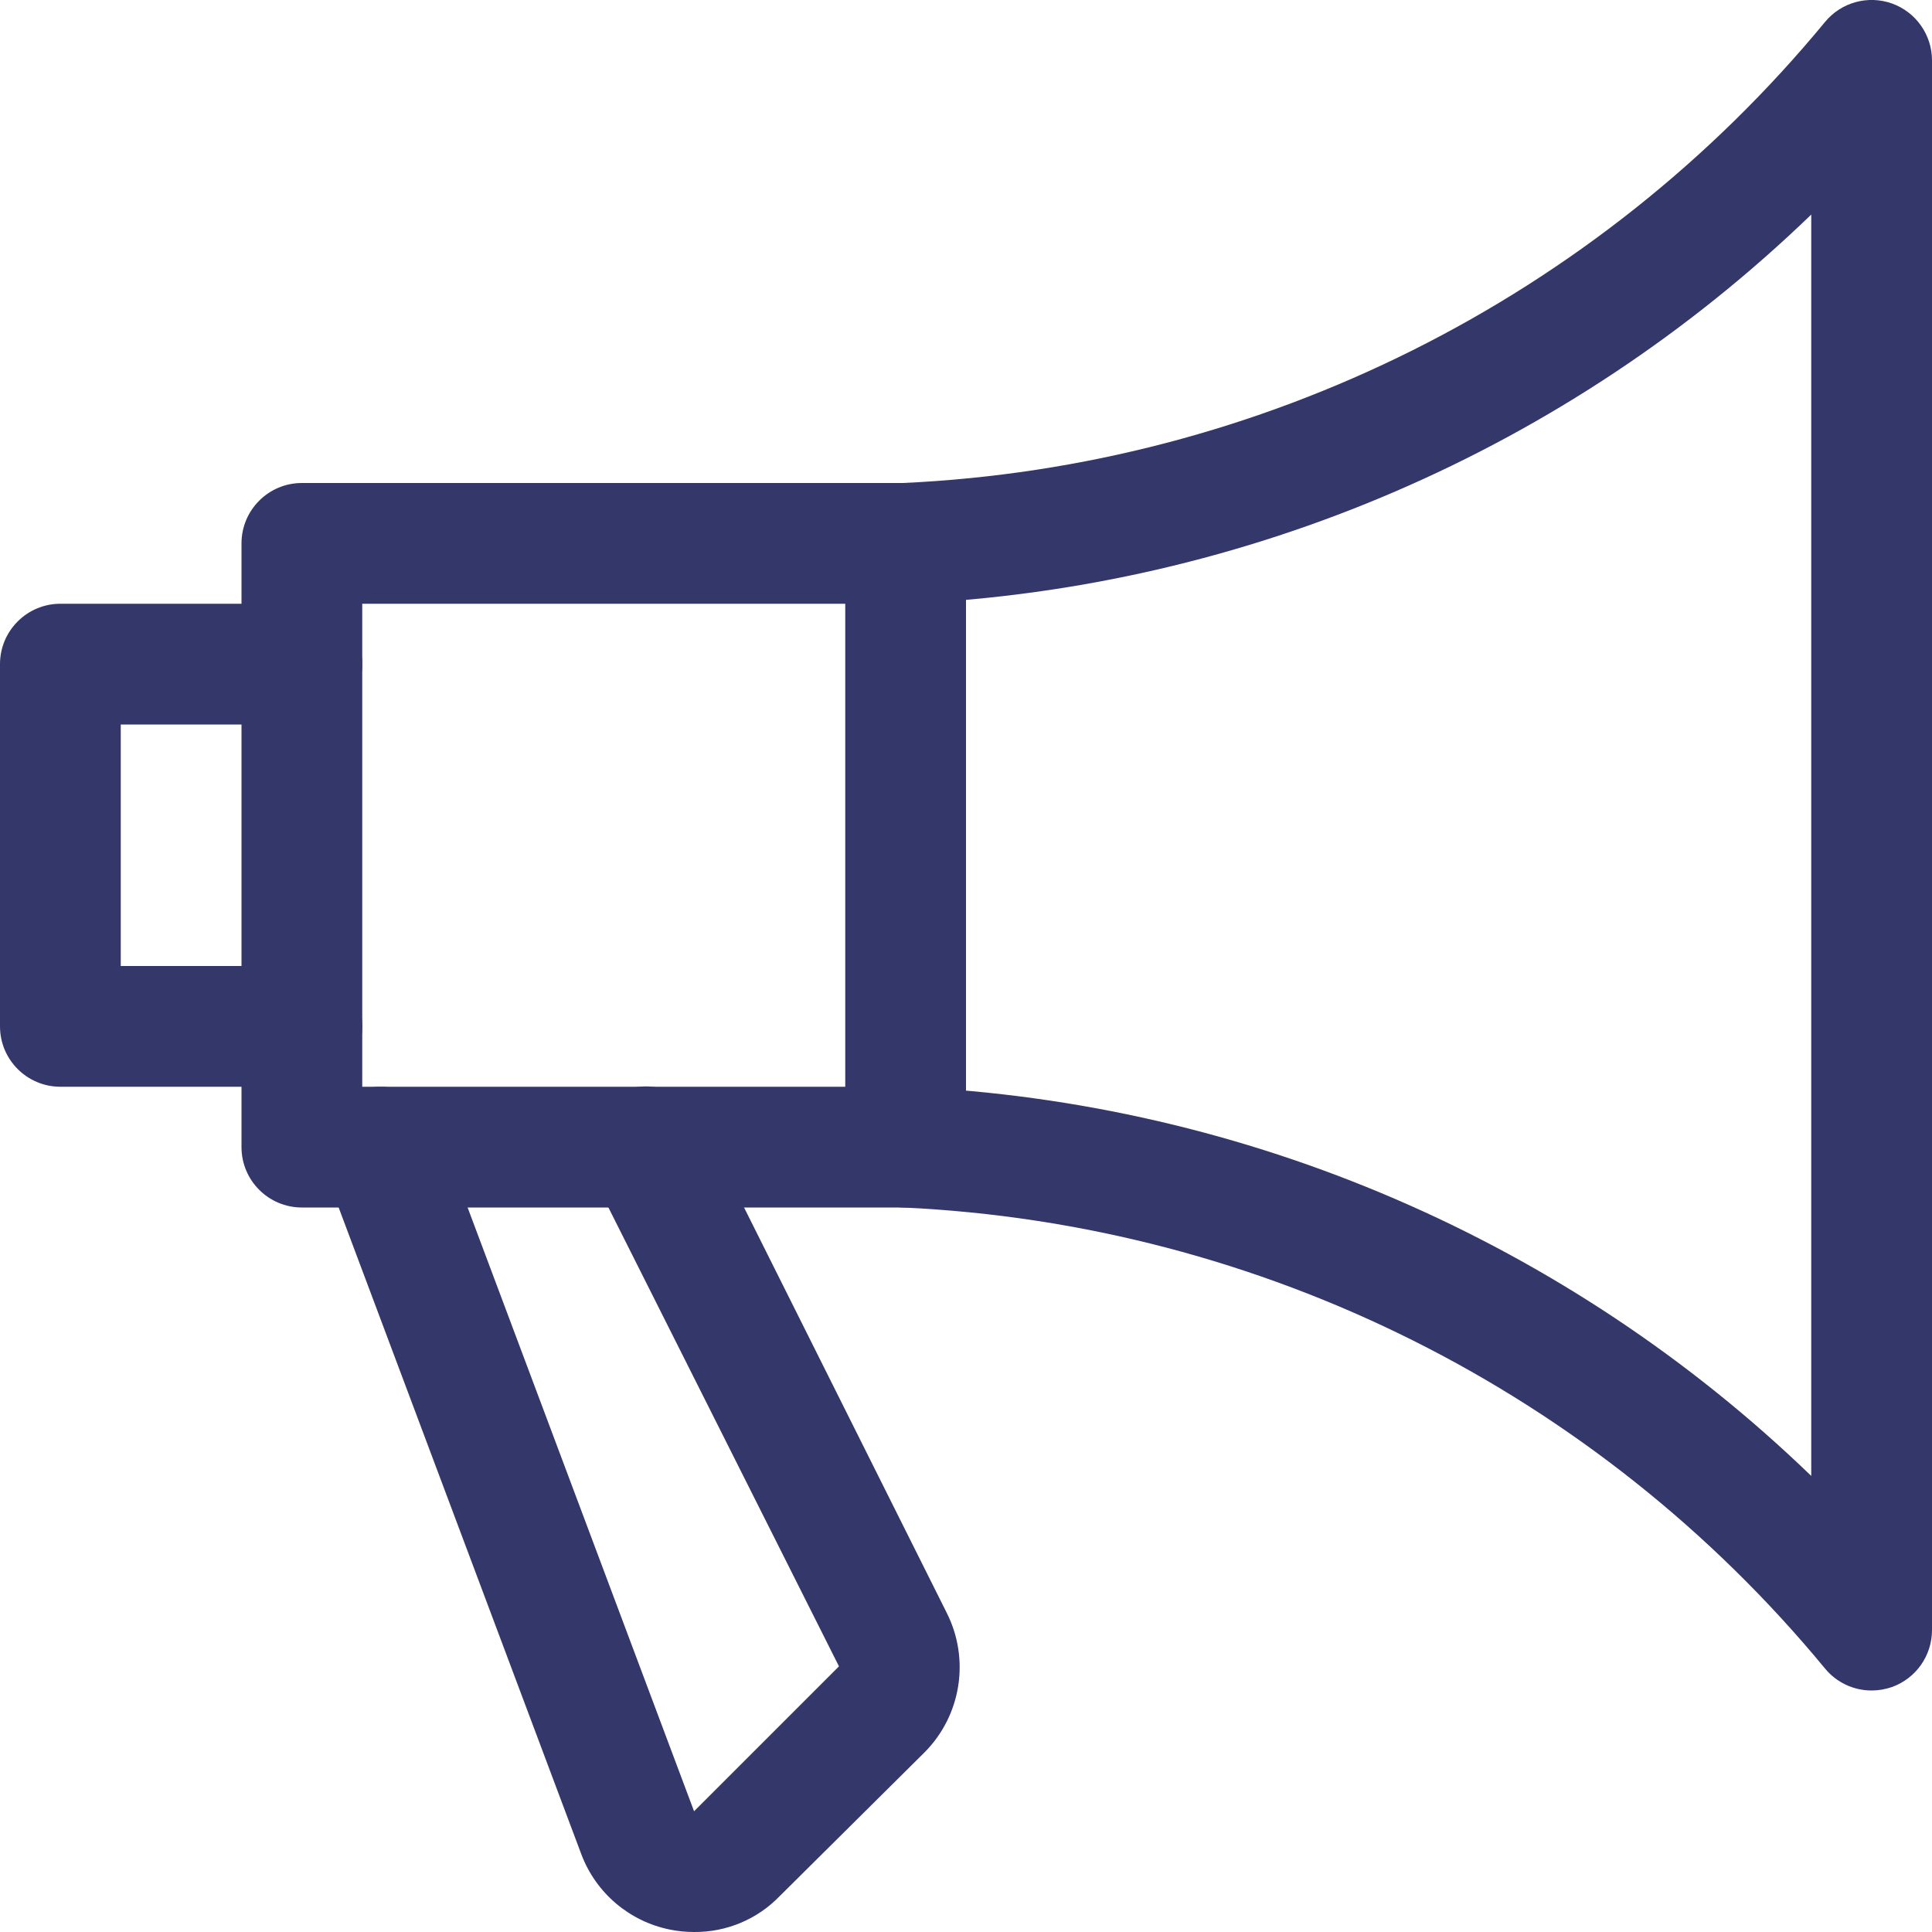 <?xml version="1.0" encoding="UTF-8"?>
<svg width="32px" height="32px" viewBox="0 0 32 32" version="1.1" xmlns="http://www.w3.org/2000/svg" xmlns:xlink="http://www.w3.org/1999/xlink">
    <!-- Generator: Sketch 51.3 (57544) - http://www.bohemiancoding.com/sketch -->
    <title>Group 17</title>
    <desc>Created with Sketch.</desc>
    <defs></defs>
    <g id="Page-1" stroke="none" stroke-width="1" fill="none" fill-rule="evenodd">
        <g id="Retarget-LP-01" transform="translate(-163, -4505)" fill="#34376A" fill-rule="nonzero">
            <g id="Group-17" transform="translate(163, 4505)">
                <g id="Group-2">
                    <path d="M5,18 L1,18 C0.448,18 6.76353751e-17,17.552 0,17 L0,11 C-6.76353751e-17,10.448 0.448,10 1,10 L5,10 C5.552,10 6,10.448 6,11 C6,11.552 5.552,12 5,12 L2,12 L2,16 L5,16 C5.552,16 6,16.448 6,17 C6,17.552 5.552,18 5,18 Z" id="Shape"></path>
                    <path d="M15,20 L5,20 C4.448,20 4,19.552 4,19 L4,9 C4,8.448 4.448,8 5,8 L15,8 C15.552,8 16,8.448 16,9 L16,19 C16,19.552 15.552,20 15,20 Z M6,18 L14,18 L14,10 L6,10 L6,18 Z" id="Shape"></path>
                    <path d="M31,28 C30.701,28 30.418,27.867 30.228,27.636 C26.444,23.049 20.896,20.275 14.956,20 C14.69,19.989 14.44,19.872 14.261,19.676 C14.081,19.479 13.988,19.22 14,18.954 C14.005,18.687 14.12,18.433 14.317,18.253 C14.515,18.073 14.777,17.981 15.044,18 C20.647,18.259 25.964,20.55 30,24.446 L30,3.554 C25.964,7.45 20.647,9.741 15.044,10 C14.775,10.029 14.507,9.941 14.307,9.758 C14.107,9.576 13.996,9.316 14,9.046 C13.988,8.78 14.081,8.521 14.261,8.324 C14.44,8.128 14.69,8.011 14.956,8 C20.897,7.726 26.444,4.952 30.228,0.364 C30.496,0.038 30.94,-0.084 31.338,0.058 C31.735,0.201 32,0.578 32,1 L32,27 C32,27.422 31.735,27.799 31.338,27.942 C31.229,27.98 31.115,28 31,28 Z" id="Shape"></path>
                    <path d="M11.496,32 C11.362,32 11.228,31.987 11.096,31.96 C10.426,31.825 9.872,31.355 9.63,30.716 L5.366,19.352 C5.172,18.835 5.433,18.258 5.95,18.064 C6.467,17.87 7.044,18.131 7.238,18.648 L11.496,30 L13.896,27.6 L9.8,19.448 C9.553,18.951 9.755,18.347 10.252,18.1 C10.749,17.853 11.353,18.055 11.6,18.552 L15.68,26.712 C16.069,27.482 15.921,28.415 15.312,29.026 L12.912,31.408 C12.541,31.791 12.029,32.005 11.496,32 Z" id="Shape"></path>
                </g>
            </g>
        </g>
    </g>
</svg>